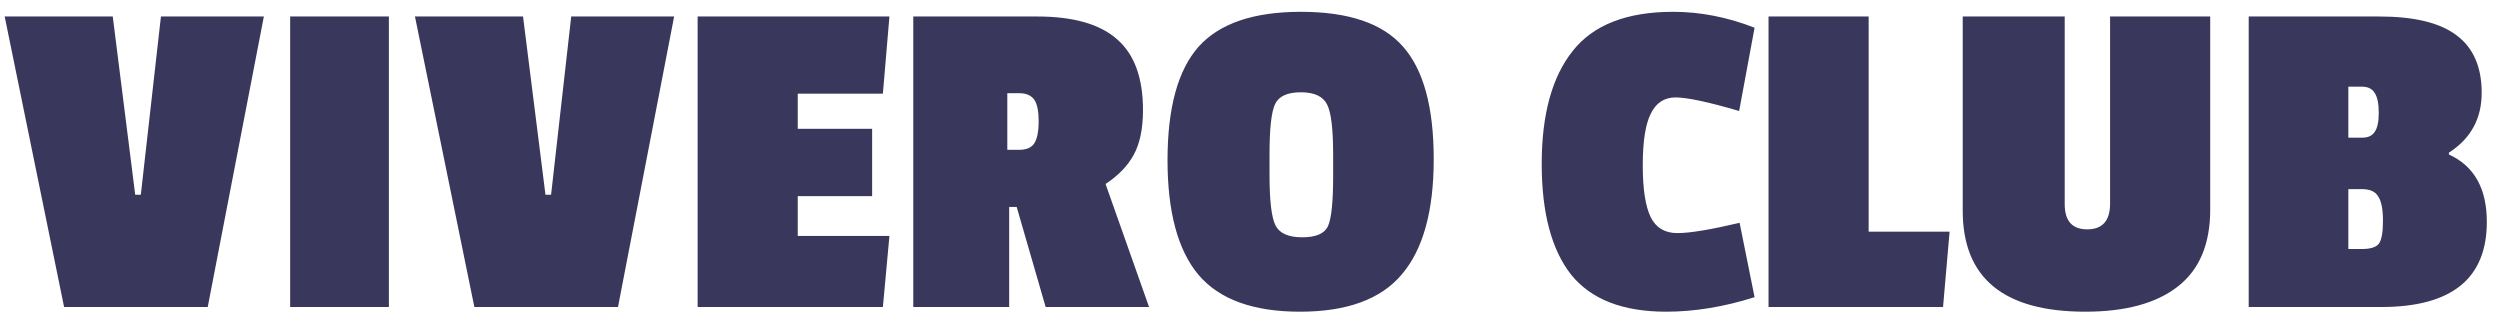 <svg width="171" height="22" viewBox="0 0 171 22" fill="none" xmlns="http://www.w3.org/2000/svg">
<path d="M18.048 1.128L14.208 21H4.384L0.32 1.128H7.712L9.248 13.32H9.632L11.008 1.128H18.048ZM26.599 21H19.847V1.128H26.599V21ZM46.111 1.128L42.27 21H32.447L28.383 1.128H35.775L37.31 13.32H37.694L39.071 1.128H46.111ZM60.389 21H47.718V1.128H60.837L60.389 6.408H54.566V8.808H59.654V13.416H54.566V16.136H60.837L60.389 21ZM78.18 7.528C78.18 8.808 77.966 9.832 77.54 10.6C77.134 11.347 76.494 12.008 75.62 12.584L78.596 21H71.523L69.54 14.152H69.028V21H62.468V1.128H70.948C73.422 1.128 75.246 1.651 76.419 2.696C77.593 3.72 78.18 5.331 78.18 7.528ZM69.7 10.248C70.19 10.248 70.531 10.109 70.724 9.832C70.937 9.533 71.043 9.021 71.043 8.296C71.043 7.571 70.937 7.069 70.724 6.792C70.51 6.515 70.18 6.376 69.731 6.376H68.9V10.248H69.7ZM79.859 10.952C79.859 7.389 80.563 4.808 81.971 3.208C83.4 1.608 85.736 0.808 88.979 0.808C92.243 0.808 94.568 1.597 95.955 3.176C97.363 4.755 98.067 7.325 98.067 10.888C98.067 14.429 97.341 17.053 95.891 18.76C94.461 20.467 92.136 21.32 88.915 21.32C85.715 21.32 83.4 20.477 81.971 18.792C80.563 17.107 79.859 14.493 79.859 10.952ZM90.771 7.144C90.493 6.589 89.896 6.312 88.979 6.312C88.061 6.312 87.475 6.579 87.219 7.112C86.963 7.645 86.835 8.787 86.835 10.536V11.944C86.835 13.736 86.973 14.899 87.251 15.432C87.528 15.965 88.136 16.232 89.075 16.232C90.013 16.232 90.6 15.976 90.835 15.464C91.069 14.952 91.187 13.811 91.187 12.04V10.568C91.187 8.819 91.048 7.677 90.771 7.144ZM112.365 11.304C112.365 12.925 112.546 14.109 112.909 14.856C113.271 15.581 113.879 15.944 114.733 15.944C115.586 15.944 117.005 15.709 118.989 15.24L120.013 20.328C117.922 20.989 115.906 21.32 113.965 21.32C110.999 21.32 108.834 20.477 107.469 18.792C106.125 17.085 105.453 14.557 105.453 11.208C105.453 7.837 106.157 5.267 107.565 3.496C108.973 1.704 111.266 0.808 114.445 0.808C116.301 0.808 118.157 1.171 120.013 1.896L118.957 7.592C116.845 6.973 115.394 6.664 114.605 6.664C113.837 6.664 113.271 7.037 112.909 7.784C112.546 8.509 112.365 9.683 112.365 11.304ZM132.904 21H120.968V1.128H127.816V15.848H133.352L132.904 21ZM141.226 13.96C141.226 15.112 141.738 15.688 142.762 15.688C143.808 15.688 144.33 15.101 144.33 13.928V1.128H151.178V14.344C151.178 16.691 150.442 18.44 148.97 19.592C147.498 20.744 145.386 21.32 142.634 21.32C137.045 21.32 134.25 19.016 134.25 14.408V1.128H141.226V13.96ZM170.099 15.176C170.099 19.059 167.689 21 162.867 21H153.811V1.128H162.739C165.129 1.128 166.889 1.555 168.019 2.408C169.171 3.261 169.747 4.573 169.747 6.344C169.747 8.115 169.001 9.48 167.507 10.44V10.568C169.235 11.357 170.099 12.893 170.099 15.176ZM161.555 17.032C162.131 17.032 162.515 16.915 162.707 16.68C162.899 16.424 162.995 15.901 162.995 15.112C162.995 14.323 162.889 13.768 162.675 13.448C162.483 13.107 162.11 12.936 161.555 12.936H160.627V17.032H161.555ZM161.587 9.416C161.971 9.416 162.249 9.288 162.419 9.032C162.611 8.776 162.707 8.339 162.707 7.72C162.707 7.08 162.611 6.621 162.419 6.344C162.249 6.067 161.961 5.928 161.555 5.928H160.627V9.416H161.587Z" fill="#39375B"/>
</svg>

